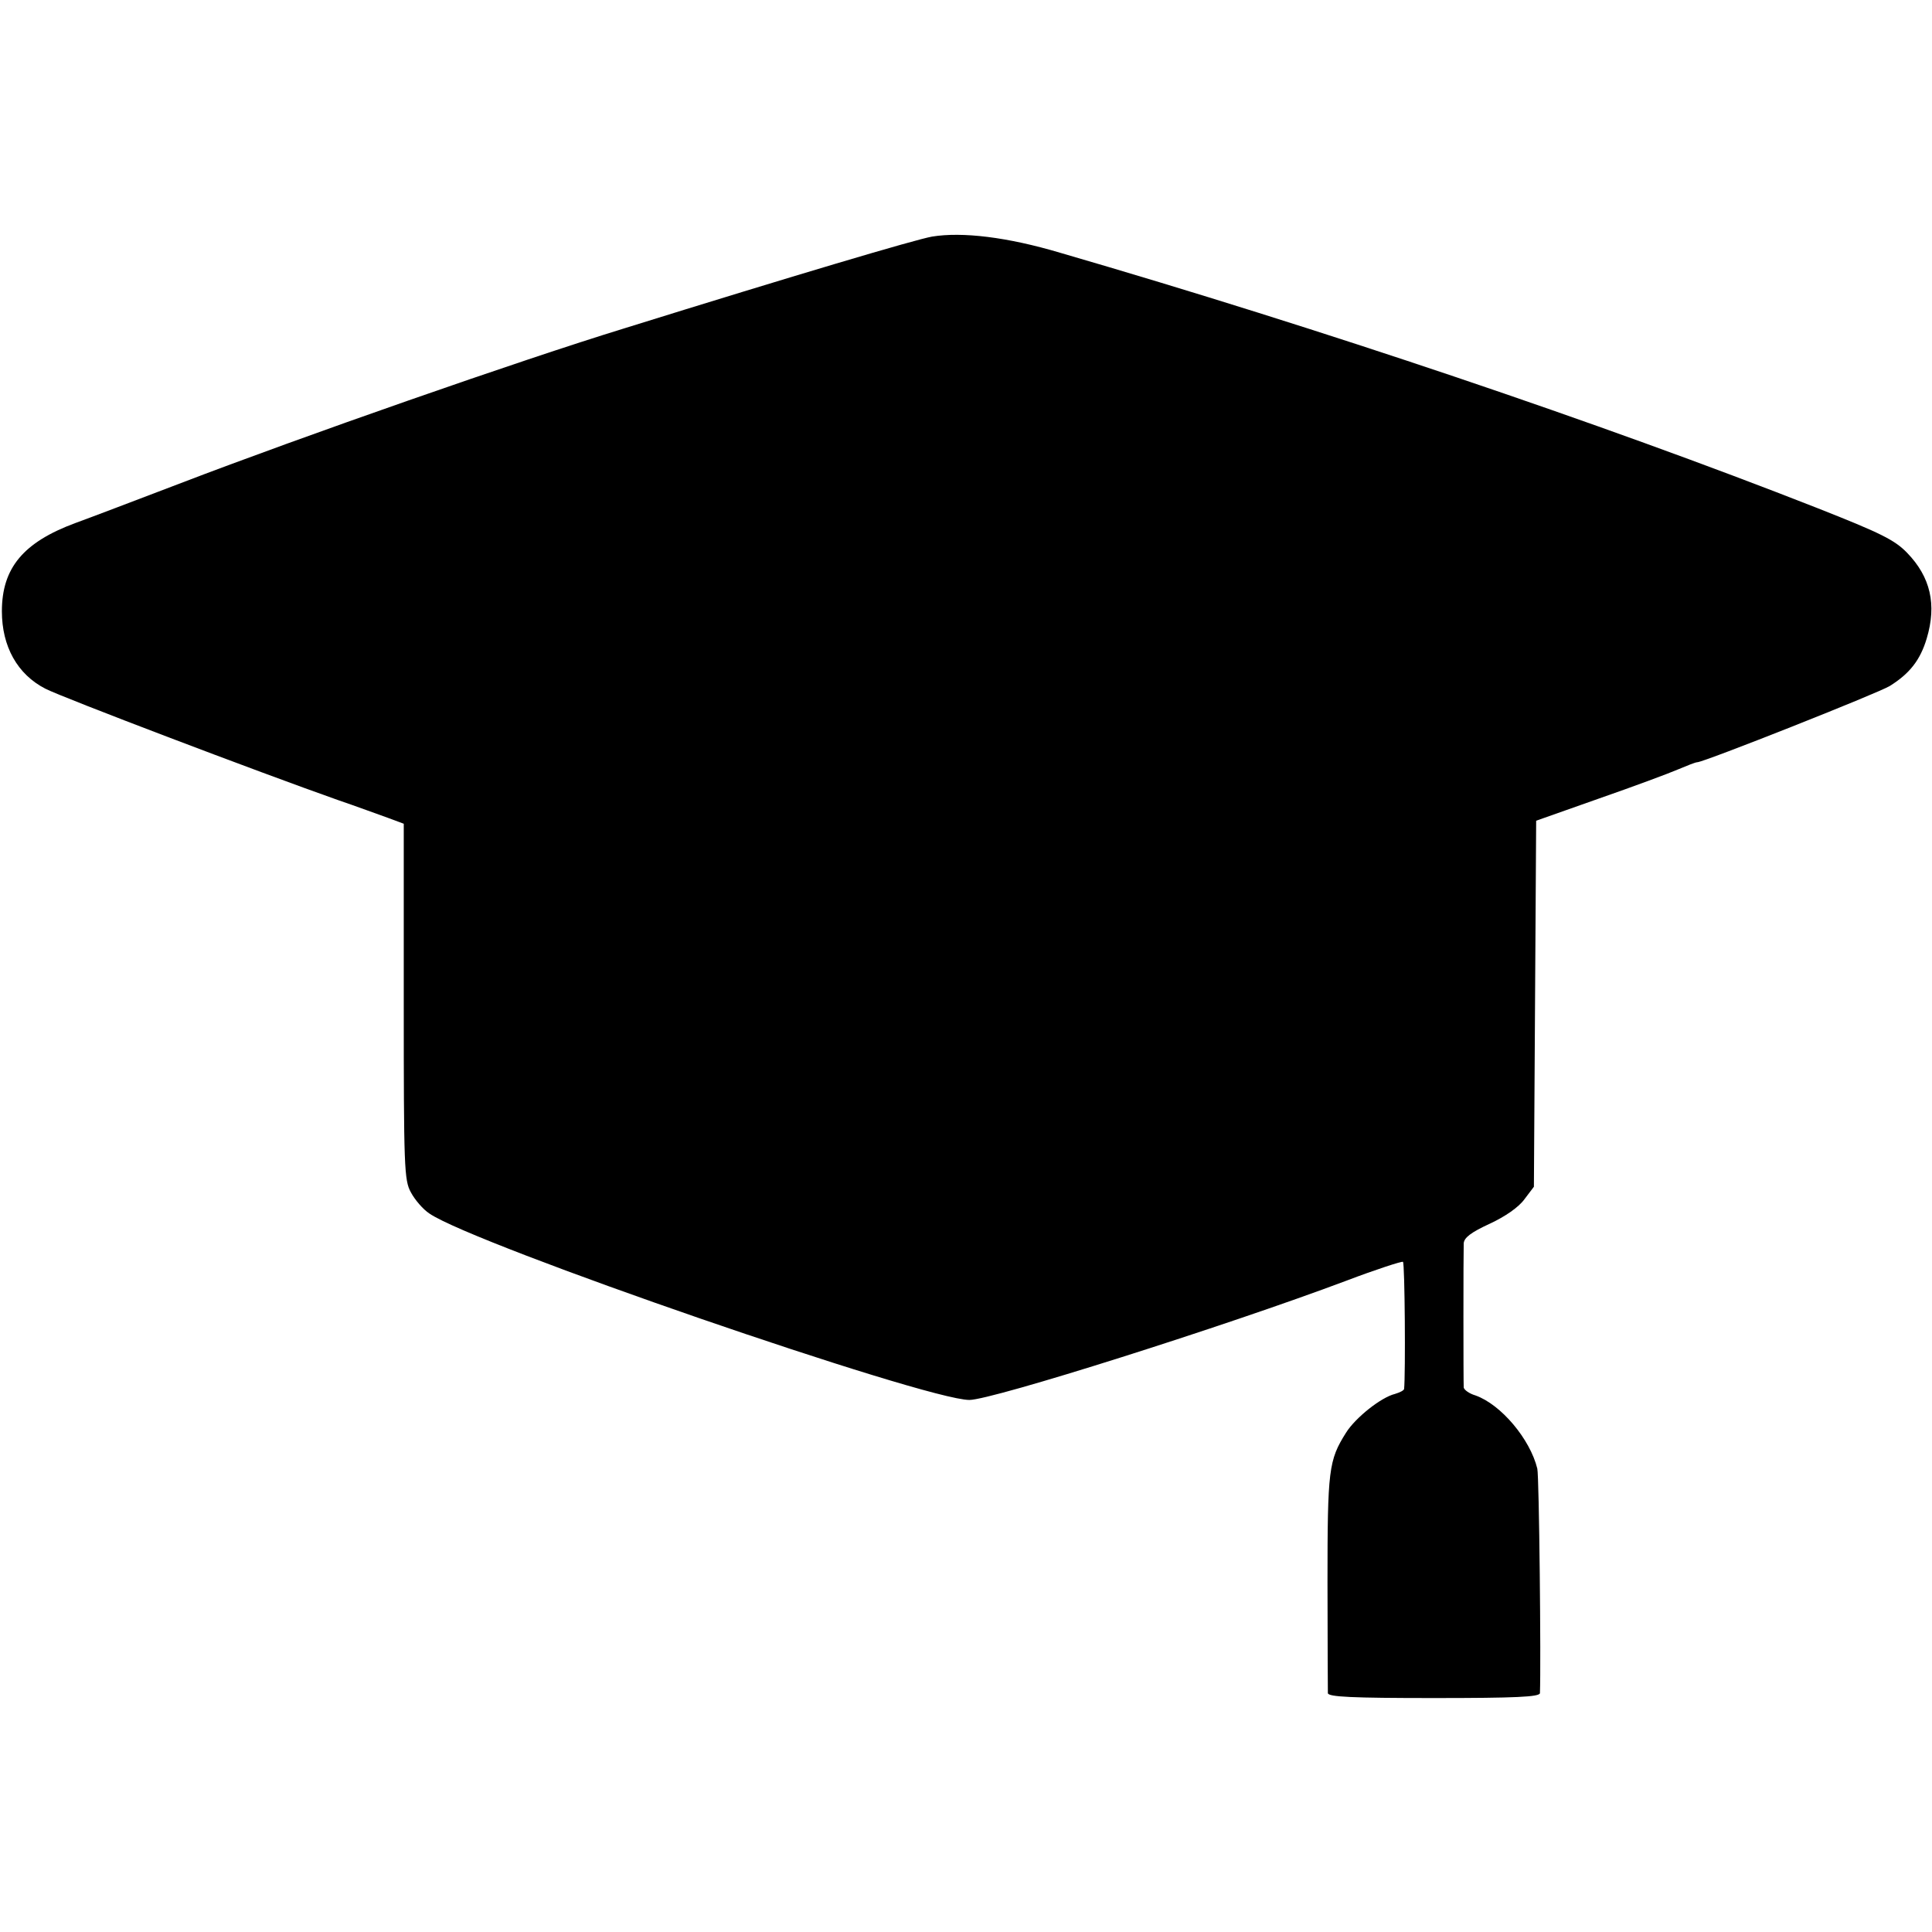 <?xml version="1.0" standalone="no"?>
<!DOCTYPE svg PUBLIC "-//W3C//DTD SVG 20010904//EN"
 "http://www.w3.org/TR/2001/REC-SVG-20010904/DTD/svg10.dtd">
<svg version="1.0" xmlns="http://www.w3.org/2000/svg"
 width="512pt" height="512pt" viewBox="0 0 512 512"
 preserveAspectRatio="xMidYMid meet">
<g transform="translate(0,512) scale(0.1,-0.1)"
fill="#000000" stroke="none">
<path d="M2470 4493 c-45 -8 -362 -102 -815 -243 -277 -85 -857 -288 -1175
-410 -118 -45 -244 -93 -280 -106 -138 -51 -195 -119 -195 -234 0 -93 41 -167
115 -205 44 -23 568 -222 775 -295 50 -17 109 -39 132 -47 l43 -16 0 -471 c0
-440 1 -474 19 -506 10 -19 32 -45 49 -56 119 -82 1314 -494 1431 -494 60 0
677 195 999 316 79 30 147 52 150 50 5 -3 7 -300 3 -337 -1 -4 -11 -9 -24 -13
-37 -9 -105 -63 -130 -103 -46 -73 -49 -98 -49 -396 0 -155 1 -288 1 -294 1
-10 64 -13 281 -13 217 0 280 3 281 13 3 78 -2 574 -7 595 -19 78 -96 170
-164 194 -17 5 -30 15 -31 21 -1 16 -1 357 0 382 1 15 19 29 69 52 41 19 77
44 92 65 l25 33 3 485 3 485 167 59 c92 32 186 67 209 77 24 10 46 19 51 19
17 0 479 183 510 202 53 33 81 69 98 126 27 90 10 163 -52 227 -33 34 -69 52
-239 119 -573 225 -1310 474 -2005 676 -141 42 -260 56 -340 43z"/>
</g>
</svg>
